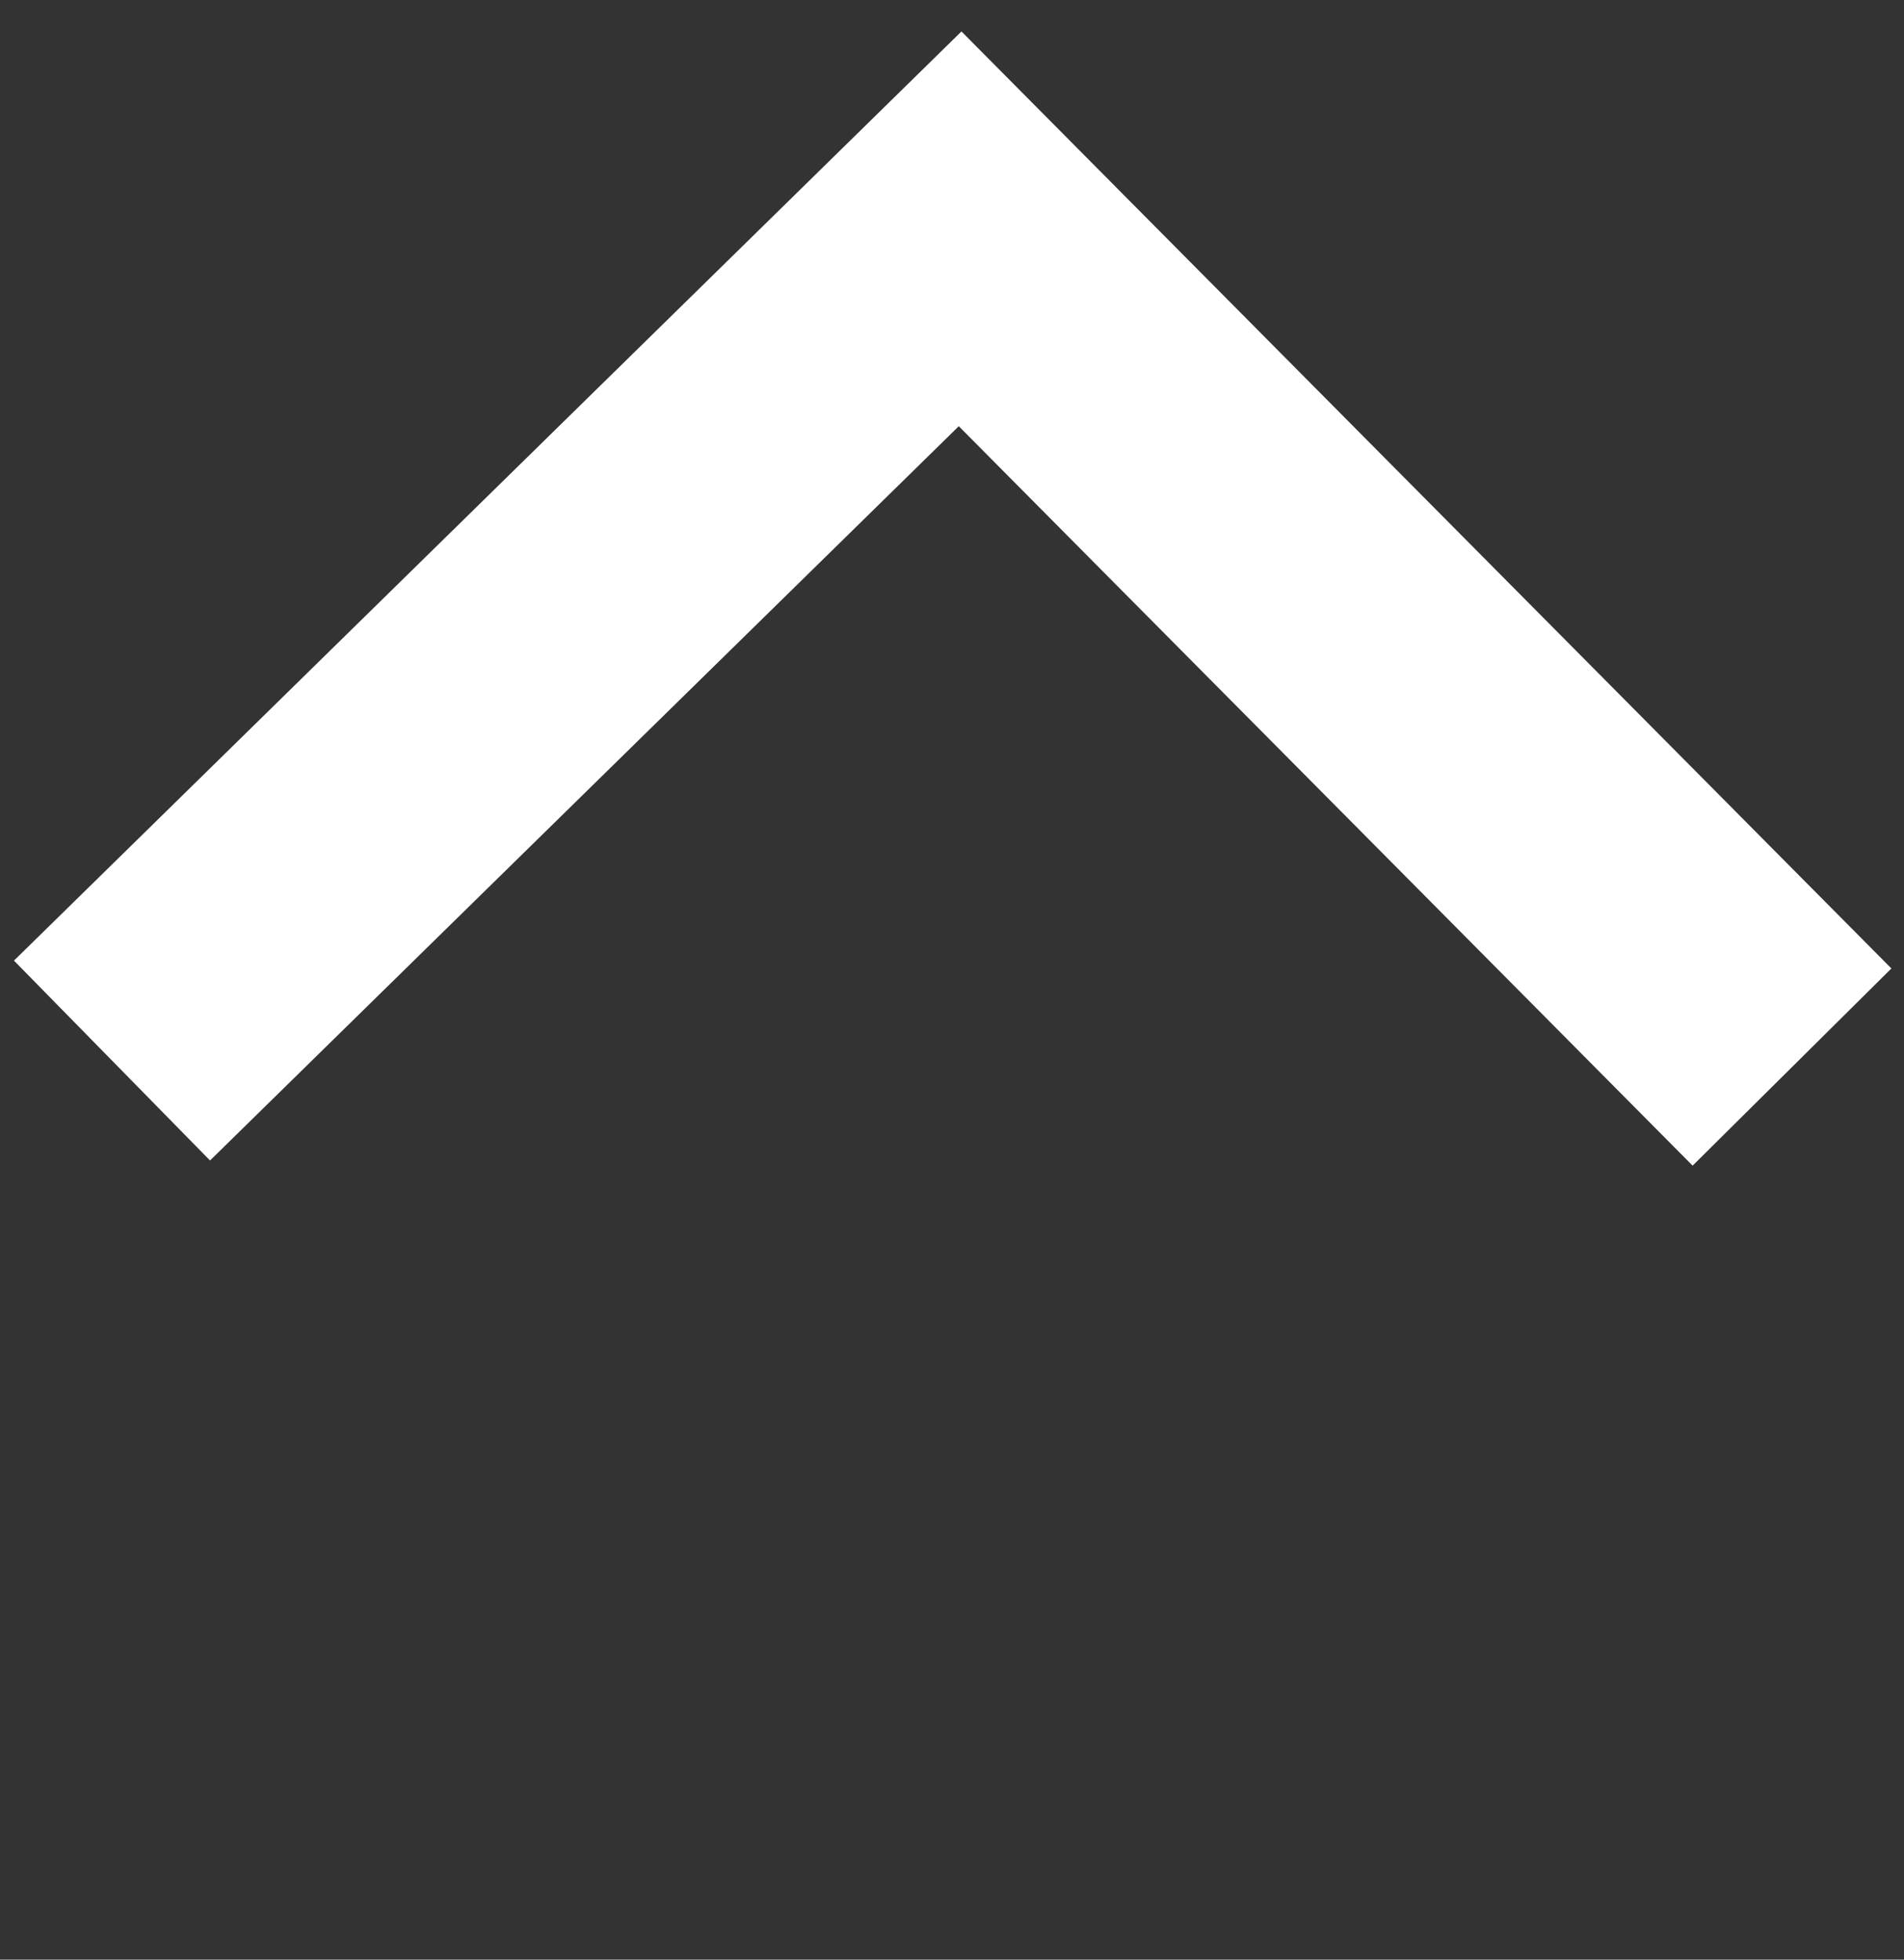 <svg width="34" height="35" viewBox="0 0 34 35" fill="none" xmlns="http://www.w3.org/2000/svg">
<rect x="0" y="0" width="34" height="35" fill="#333333" stroke="none"/>
<path d="M32 19.058L17.145 4.087L2 18.942" stroke="white" stroke-width="5"/>
</svg>
